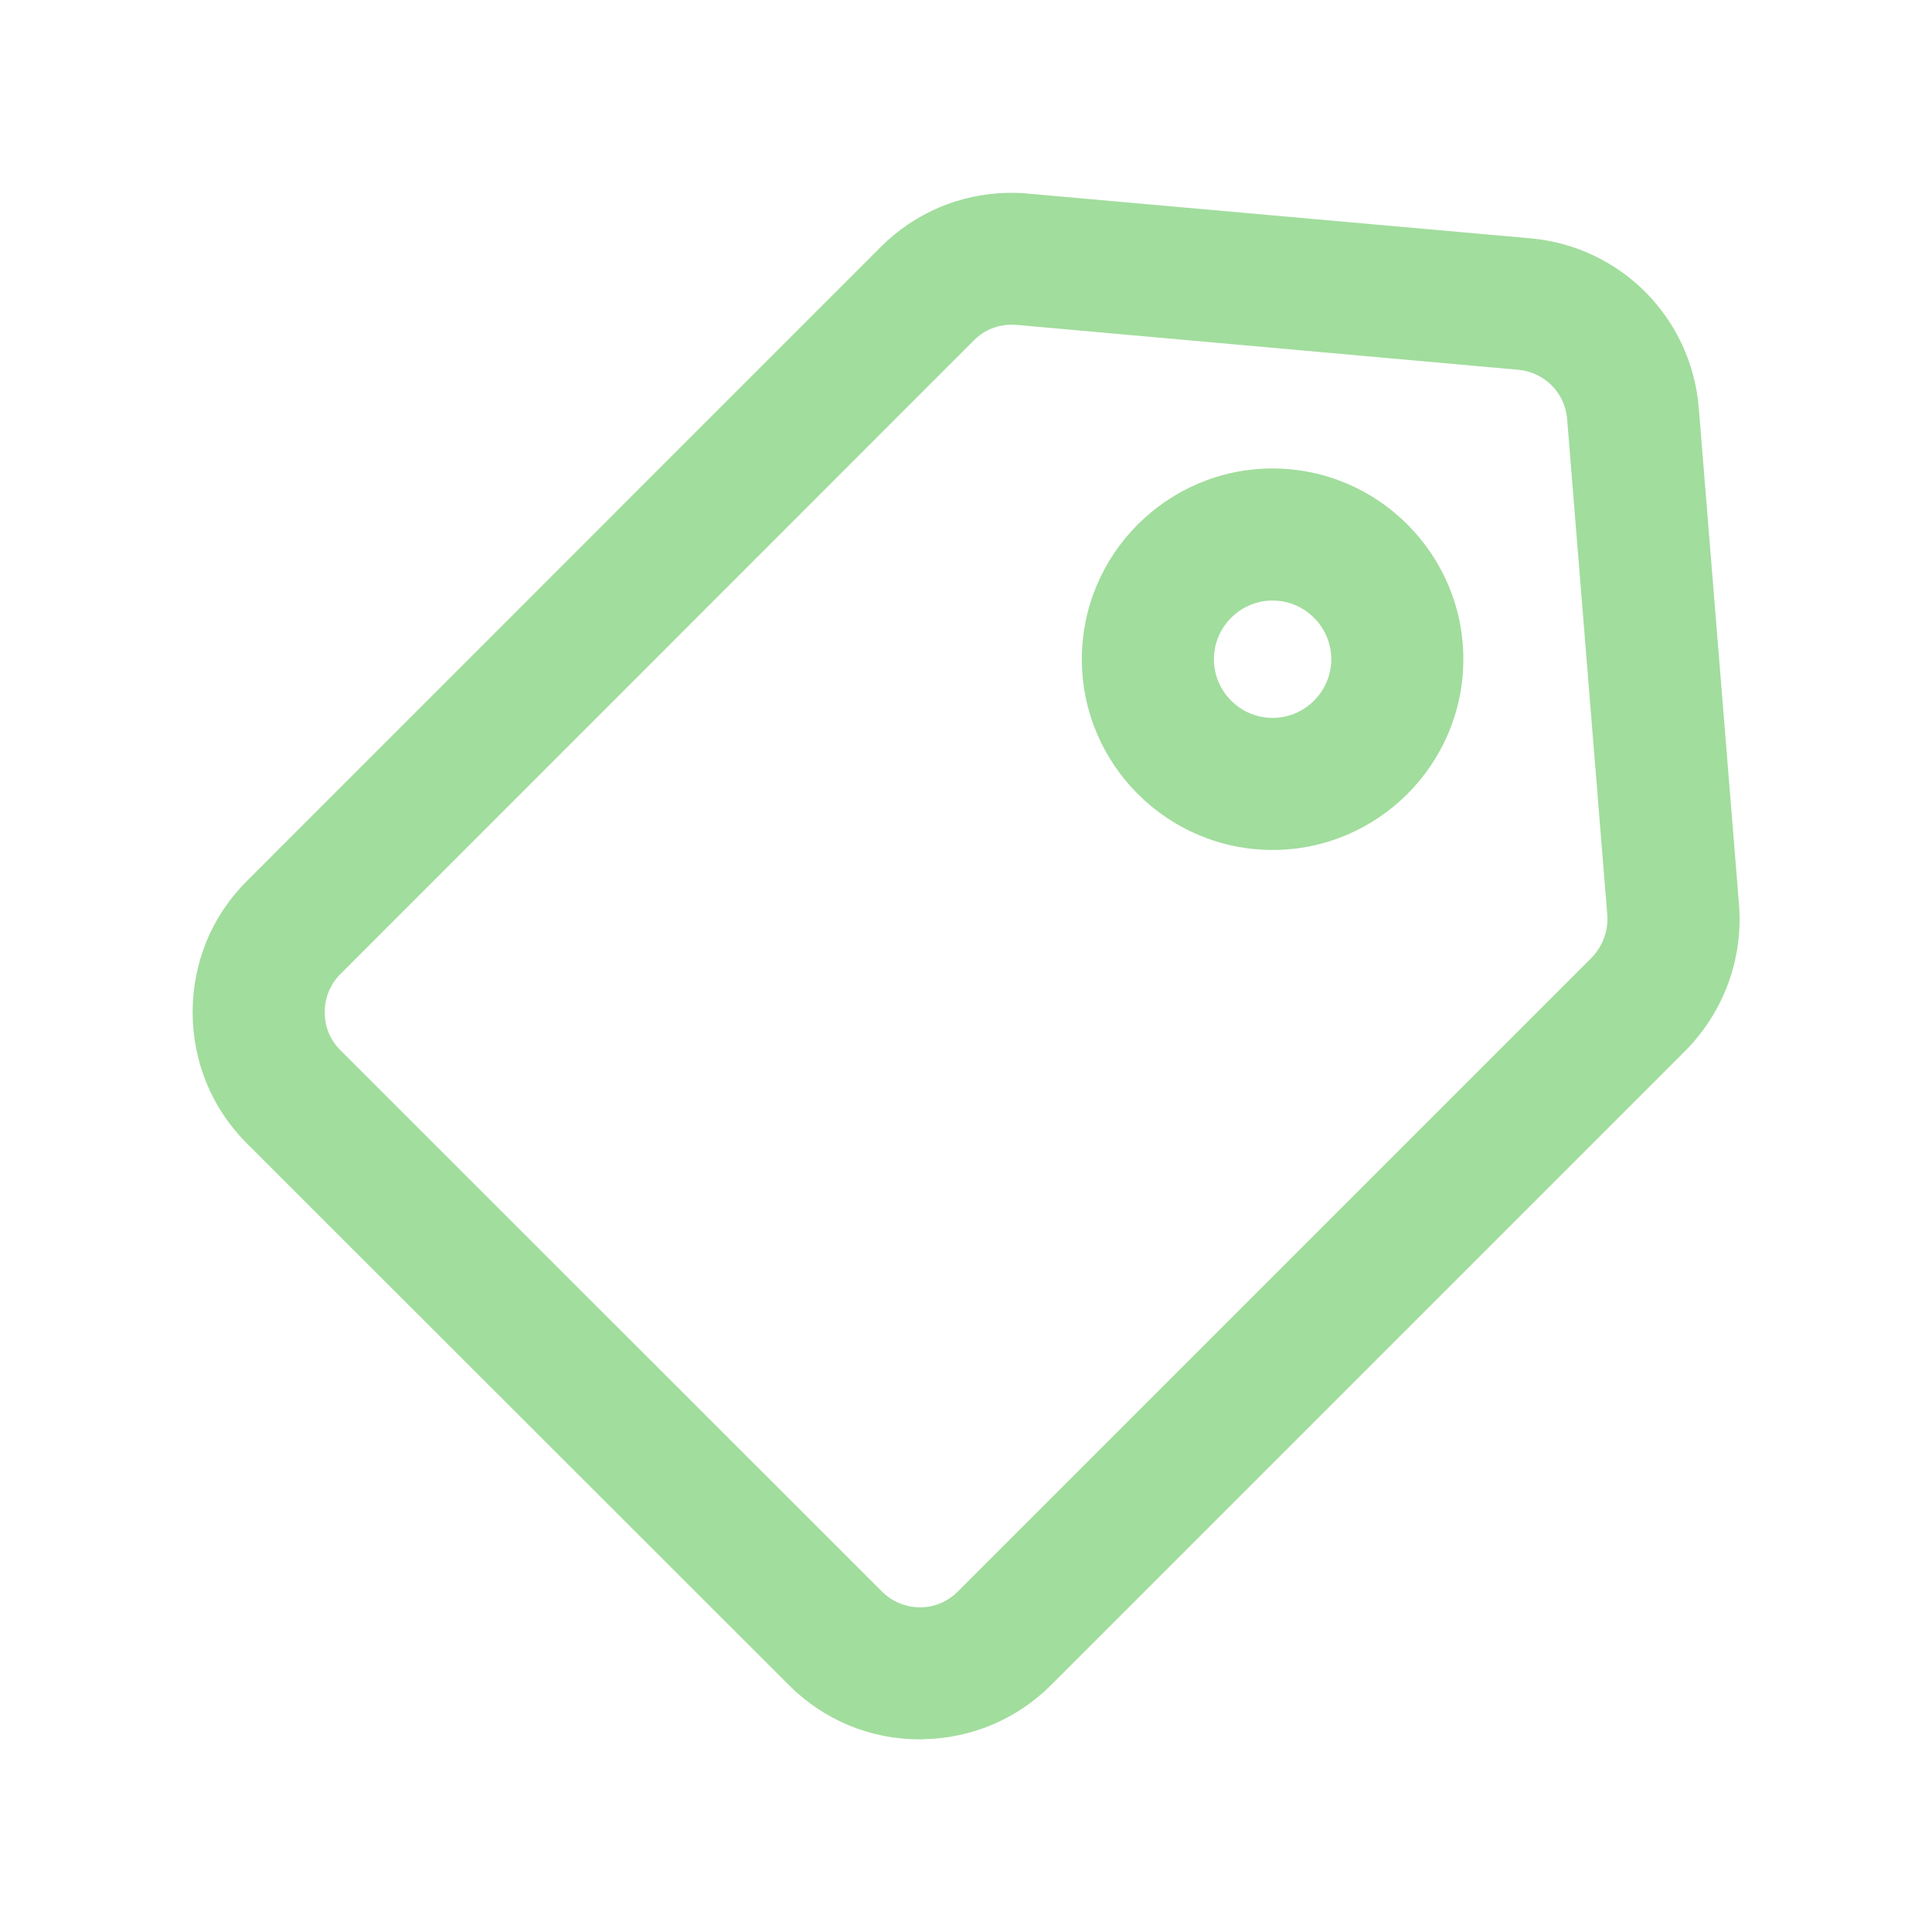 <?xml version="1.0" standalone="no"?><!DOCTYPE svg PUBLIC "-//W3C//DTD SVG 1.1//EN" "http://www.w3.org/Graphics/SVG/1.1/DTD/svg11.dtd"><svg t="1637071727013" class="icon" viewBox="0 0 1024 1024" version="1.1" xmlns="http://www.w3.org/2000/svg" p-id="1238" xmlns:xlink="http://www.w3.org/1999/xlink" width="200" height="200"><defs><style type="text/css"></style></defs><path d="M487.6 921.9c-26.3 0-51-10.2-69.6-28.9L131 606.2c-18.6-18.5-28.9-43.3-28.9-69.7 0-26.4 10.2-51.1 28.8-69.6l335.9-336c18.1-18.1 42.2-28.3 67.8-28.7h0.6c2.7 0 6.3 0 10.5 0.5L811 126.3c47.9 4.2 85.5 42.1 89.4 90l21.3 263c2.3 28.7-8 56.9-28.3 77.5l-0.2 0.2-336.1 336.1c-18.1 18.1-42.2 28.3-67.8 28.7-0.6 0.1-1.1 0.1-1.7 0.1z m48-749.8c-7.4 0.2-14.1 3-19.3 8.2l-335.9 336c-5.3 5.3-8.3 12.5-8.3 20.2 0 7.8 2.9 14.7 8.2 20l0.1 0.1 287 286.9c5.5 5.5 12.9 8.5 20.6 8.4 7.5-0.1 14.3-3 19.6-8.3l336-336c5.9-6.1 8.9-14.3 8.3-22.6l-21.3-263c-1.1-13.8-12-24.7-25.8-26l-266-23.8c-0.4 0-0.8-0.1-1.2-0.1h-2z m1.9 0z" fill="#a1dd9d" p-id="1239"></path><path d="M674.5 450.5c-55.7 0-101.1-45.4-101.1-101.1s45.4-101.1 101.1-101.1 101.1 45.4 101.1 101.1-45.4 101.1-101.1 101.1z m0-132.2c-17.1 0-31.1 14-31.1 31.1s14 31.1 31.1 31.1 31.1-14 31.1-31.1-14-31.1-31.1-31.1z" fill="#a1dd9d" p-id="1240"></path></svg>